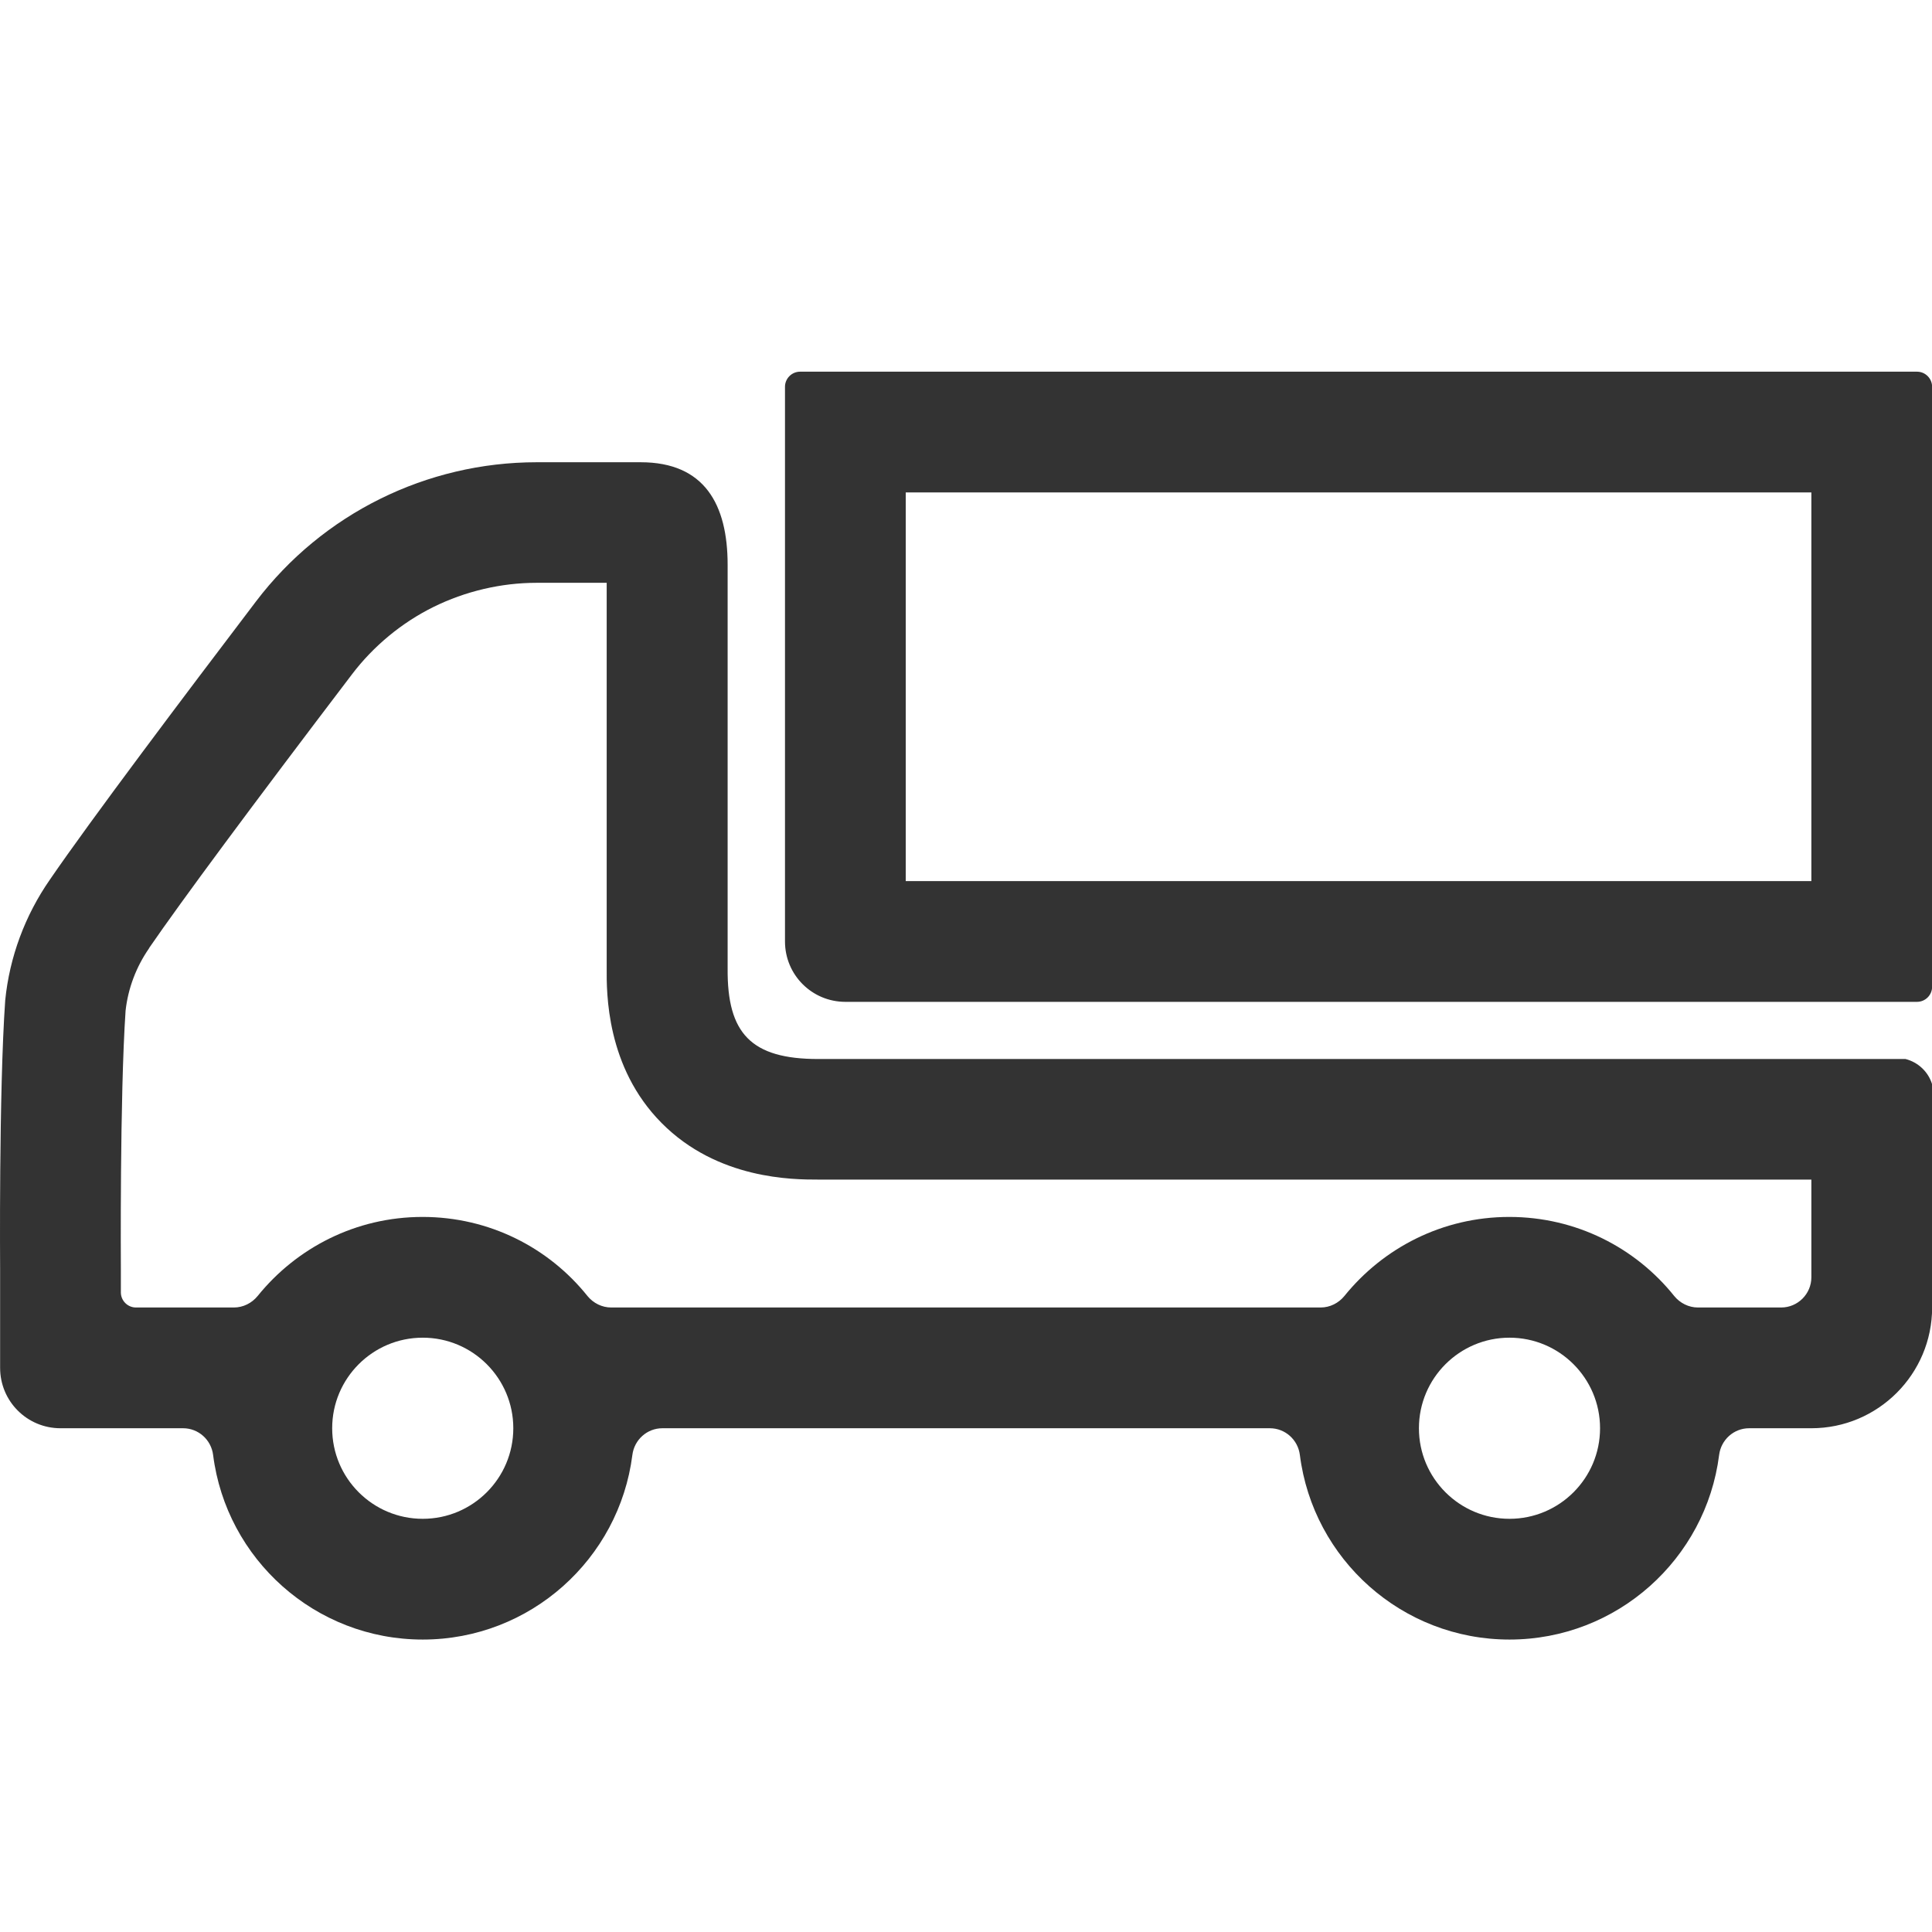 <?xml version="1.0" standalone="no"?><!DOCTYPE svg PUBLIC "-//W3C//DTD SVG 1.1//EN" "http://www.w3.org/Graphics/SVG/1.1/DTD/svg11.dtd"><svg class="icon" width="200px" height="200.00px" viewBox="0 0 1024 1024" version="1.1" xmlns="http://www.w3.org/2000/svg"><path fill="#333333" d="M1009.96 561.3H433.66c-35.5 0-48.3-13.5-48-48V299.4c0-32-12.2-54.4-46.1-54.4h-55.1c-58.4 0-113.5 27.3-148.8 73.8C96.76 370 48.26 434.4 26.46 466.2c-13.2 19-21.4 41-23.7 64C-0.64 578.6 0.06 673 0.06 673v52c0 17.7 14.3 32 32 32h65c8.1 0 14.9 6.1 15.9 14.2 7 55.2 54.1 97.8 111.1 97.8s104.1-42.7 111.1-97.8c1-8.1 7.8-14.2 15.9-14.2h322c8.1 0 14.9 6.1 15.9 14.2 7 55.2 54.1 97.8 111.1 97.8s104.1-42.7 111.1-97.8c1-8.1 7.8-14.2 15.9-14.2h33c35.3 0 64-28.7 64-64V574.7c-2-6.6-7.4-11.7-14.1-13.4zM224.06 805c-26.5 0-48-21.5-48-48s21.5-48 48-48 48 21.5 48 48-21.5 48-48 48z m576 0c-26.5 0-48-21.5-48-48s21.5-48 48-48 48 21.5 48 48-21.5 48-48 48z m144-112h-44.1c-4.9 0-9.5-2.3-12.6-6.1-20.5-25.6-52-41.9-87.4-41.9s-66.8 16.4-87.4 41.9c-3.1 3.8-7.7 6.1-12.6 6.1h-376c-4.9 0-9.5-2.3-12.6-6.1-20.5-25.6-52-41.9-87.4-41.9s-66.8 16.4-87.4 41.9c-3.1 3.8-7.7 6.1-12.6 6.1H72.06c-4.4 0-8-3.6-8-8v-12.5c0-0.9-0.6-91 2.5-136.8 1.3-11.8 5.6-23.2 12.4-33l0.1-0.2 0.1-0.2c16.9-24.6 54-74.7 107.4-144.9 11.4-15 26.4-27.4 43.2-35.7s35.8-12.8 54.6-12.8h37.2v204c-0.1 13.3-0.3 52.7 29.1 82.3 29.7 30 69.8 30 82.9 30H960.06V677c0 8.8-7.2 16-16 16zM960.06 261v206H480.06V261h480m56-64H424.06c-4.4 0-8 3.6-8 8v294c0 17.7 14.3 32 32 32h568c4.4 0 8-3.6 8-8V205c0-4.4-3.6-8-8-8z" /></svg>